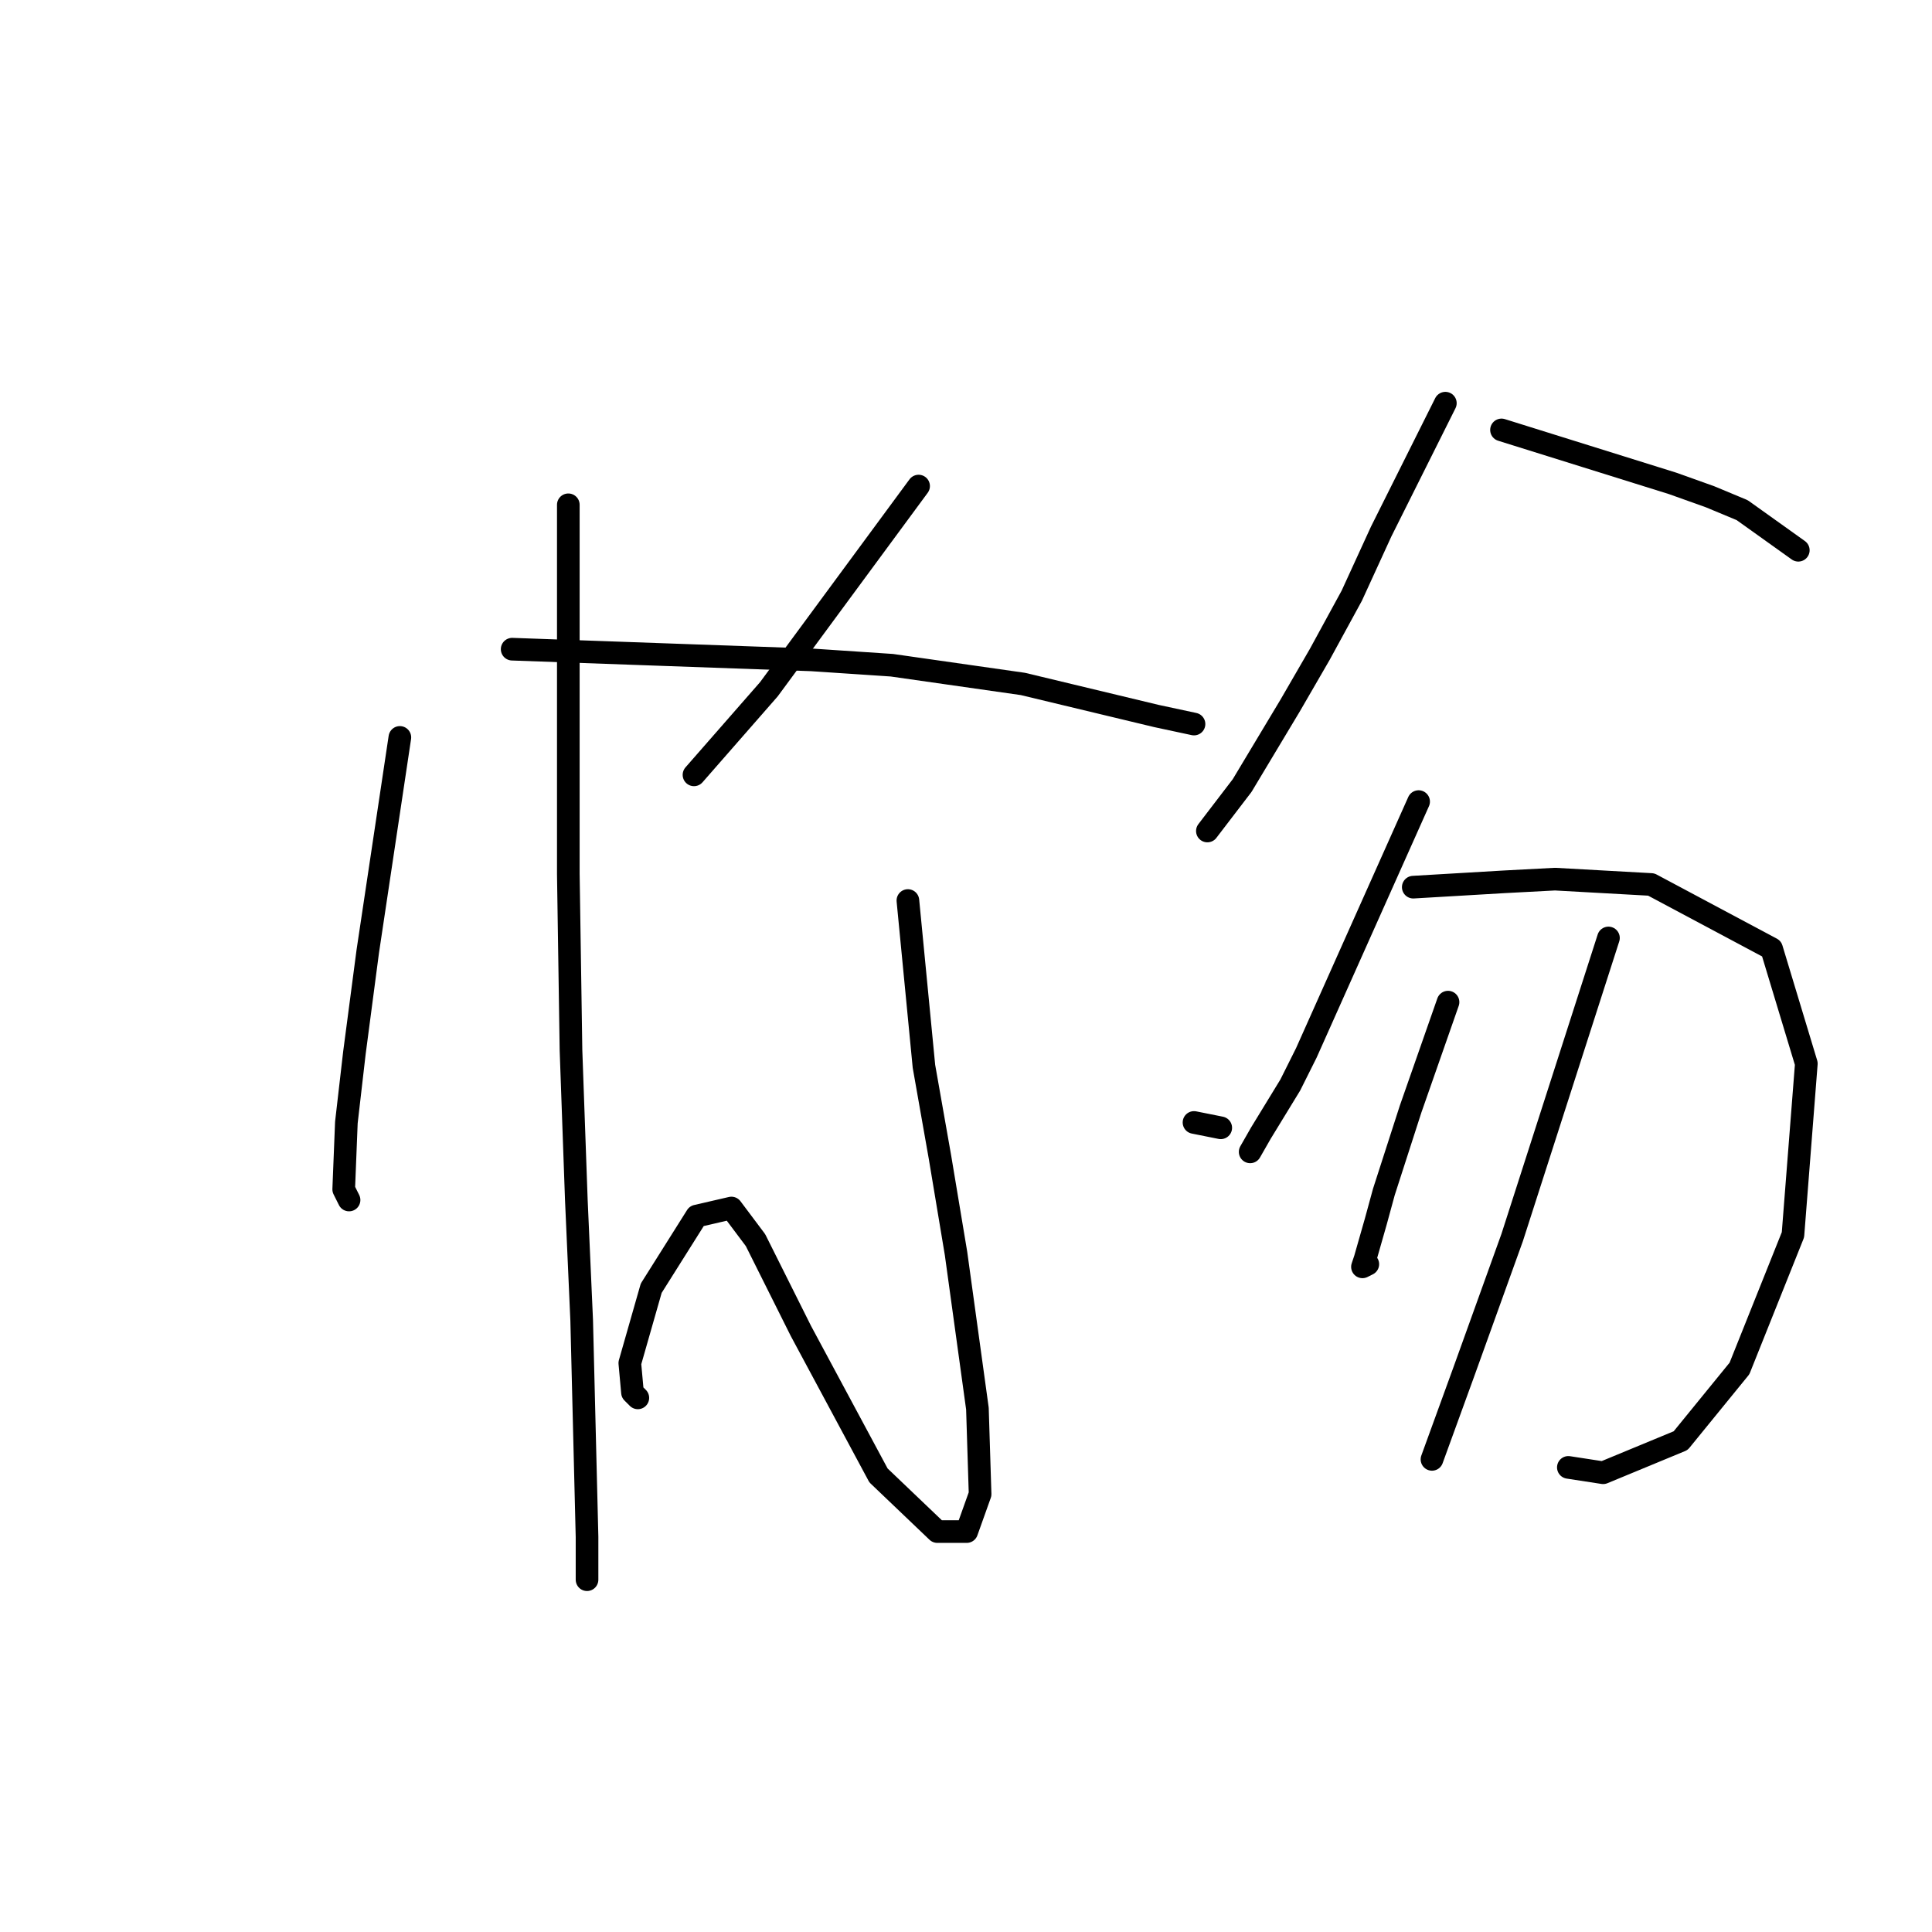 <?xml version="1.0" standalone="no"?>
    <svg width="256" height="256" xmlns="http://www.w3.org/2000/svg" version="1.1">
    <polyline stroke="black" stroke-width="3" stroke-linecap="round" fill="transparent" stroke-linejoin="round" points="52.984 97.712 50.858 111.884 48.732 126.056 46.96 139.52 45.897 148.732 45.543 157.59 46.252 159.007 46.252 159.007 " />
        <polyline stroke="black" stroke-width="3" stroke-linecap="round" fill="transparent" stroke-linejoin="round" points="75.305 66.888 75.305 91.335 75.305 115.782 75.659 139.166 76.368 159.007 77.076 174.951 77.785 203.649 77.785 209.318 77.785 209.318 " />
        <polyline stroke="black" stroke-width="3" stroke-linecap="round" fill="transparent" stroke-linejoin="round" points="121.719 64.407 111.798 77.871 101.878 91.335 91.957 102.672 91.957 102.672 " />
        <polyline stroke="black" stroke-width="3" stroke-linecap="round" fill="transparent" stroke-linejoin="round" points="67.864 86.02 87.705 86.729 107.547 87.437 118.176 88.146 135.537 90.626 153.252 94.878 158.212 95.941 158.212 95.941 " />
        <polyline stroke="black" stroke-width="3" stroke-linecap="round" fill="transparent" stroke-linejoin="round" points="120.301 119.325 121.364 130.308 122.427 141.292 124.553 153.338 126.679 166.093 129.513 186.643 129.868 197.98 128.096 202.941 124.199 202.941 116.404 195.5 106.129 176.368 100.106 164.321 96.917 160.07 92.311 161.133 86.288 170.699 83.454 180.619 83.808 184.517 84.517 185.225 84.517 185.225 " />
        <polyline stroke="black" stroke-width="3" stroke-linecap="round" fill="transparent" stroke-linejoin="round" points="158.212 148.732 159.984 149.086 161.755 149.441 161.755 149.441 " />
        <polyline stroke="black" stroke-width="3" stroke-linecap="round" fill="transparent" stroke-linejoin="round" points="191.517 53.424 187.265 61.927 183.013 70.431 179.116 78.934 174.864 86.729 170.967 93.46 164.59 104.09 159.984 110.113 159.984 110.113 " />
        <polyline stroke="black" stroke-width="3" stroke-linecap="round" fill="transparent" stroke-linejoin="round" points="198.957 56.967 210.295 60.51 221.633 64.053 226.593 65.825 230.845 67.596 238.285 72.911 238.285 72.911 " />
        <polyline stroke="black" stroke-width="3" stroke-linecap="round" fill="transparent" stroke-linejoin="round" points="187.974 106.215 180.533 122.868 173.093 139.52 170.967 143.772 167.07 150.149 165.653 152.629 165.653 152.629 " />
        <polyline stroke="black" stroke-width="3" stroke-linecap="round" fill="transparent" stroke-linejoin="round" points="187.265 117.553 193.288 117.199 199.311 116.845 206.043 116.49 218.798 117.199 234.742 125.702 239.348 140.937 237.576 163.613 230.49 181.328 222.696 190.894 212.421 195.146 207.815 194.437 207.815 194.437 " />
        <polyline stroke="black" stroke-width="3" stroke-linecap="round" fill="transparent" stroke-linejoin="round" points="191.871 132.788 189.391 139.874 186.911 146.96 183.368 157.944 182.305 161.841 180.888 166.802 180.533 167.864 181.242 167.51 181.242 167.51 " />
        <polyline stroke="black" stroke-width="3" stroke-linecap="round" fill="transparent" stroke-linejoin="round" points="213.129 124.285 206.752 144.126 200.374 163.967 193.997 181.682 189.745 193.374 189.745 193.374 " />
        </svg>